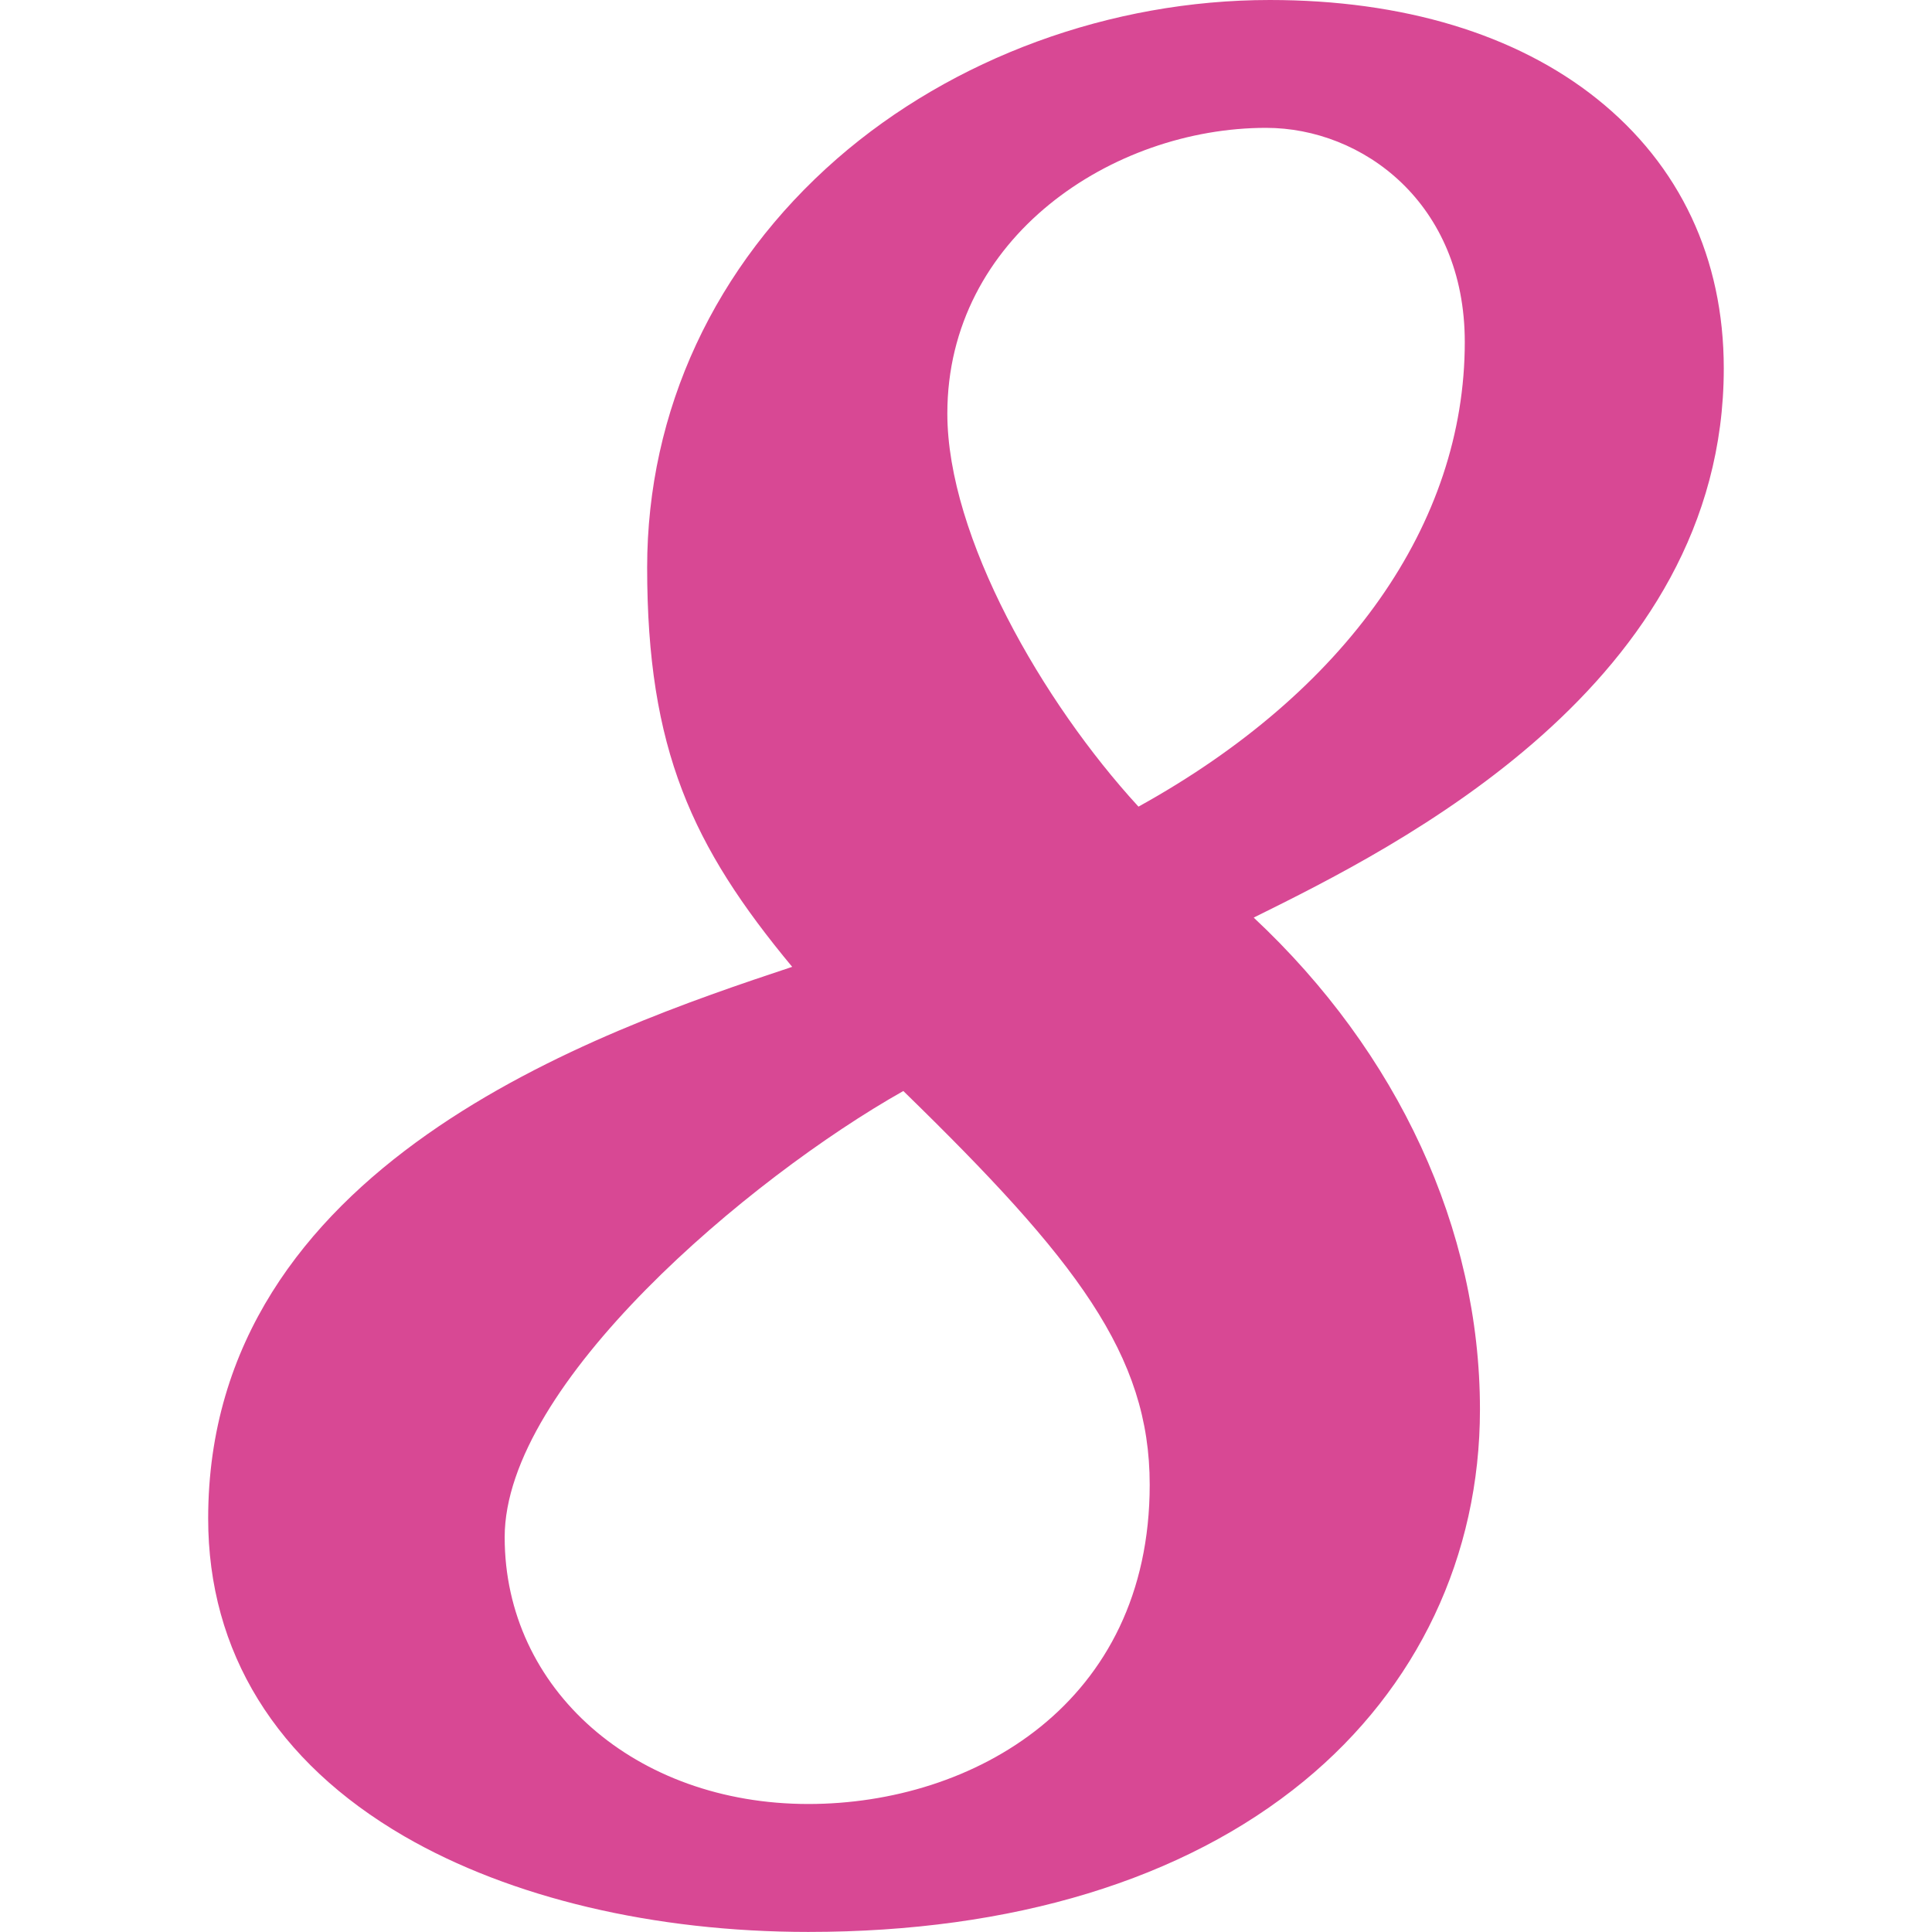 <svg t="1754651655812" class="icon" viewBox="0 0 1024 1024" version="1.1" xmlns="http://www.w3.org/2000/svg" p-id="49038" width="200" height="200"><path d="M428.473 1023.965c-81.816 0-157.919-18.051-214.272-50.738C146.26 933.768 110.335 875.497 110.335 804.833c0-187.376 206.357-258.118 309.54-292.385-52.995-63.808-76.872-115.272-76.872-211.641 0-83.128 35.755-160.085 100.706-216.748C505.049 30.649 588.608 0 673.048 0c70.58 0 130.6 18.135 173.459 52.445 43.888 35.121 67.131 84.497 67.131 142.81 0 167.71-174.009 253.864-248.327 290.678l-0.811 0.43c76.54 71.596 119.907 165.114 119.907 260.671 0 77.598-33.11 147.536-93.258 196.955-63.639 52.304-154.477 79.975-262.675 79.975z m50.307-445.705c-81.816 46.146-211.295 155.366-211.295 236.498 0 80.617 69.211 141.399 160.981 141.399 87.135 0 180.9-52.953 180.9-169.241 0.007-68.746-38.683-119.145-130.586-208.657zM671.052 67.765c-81.259 0-168.944 57.89-168.944 151.409 0 65.339 50.484 153.024 101.306 208.361 110.074-60.867 172.951-150.005 172.951-246.246 0-73.726-54.272-113.523-105.312-113.523z" fill="#D84894" p-id="49039"></path></svg>